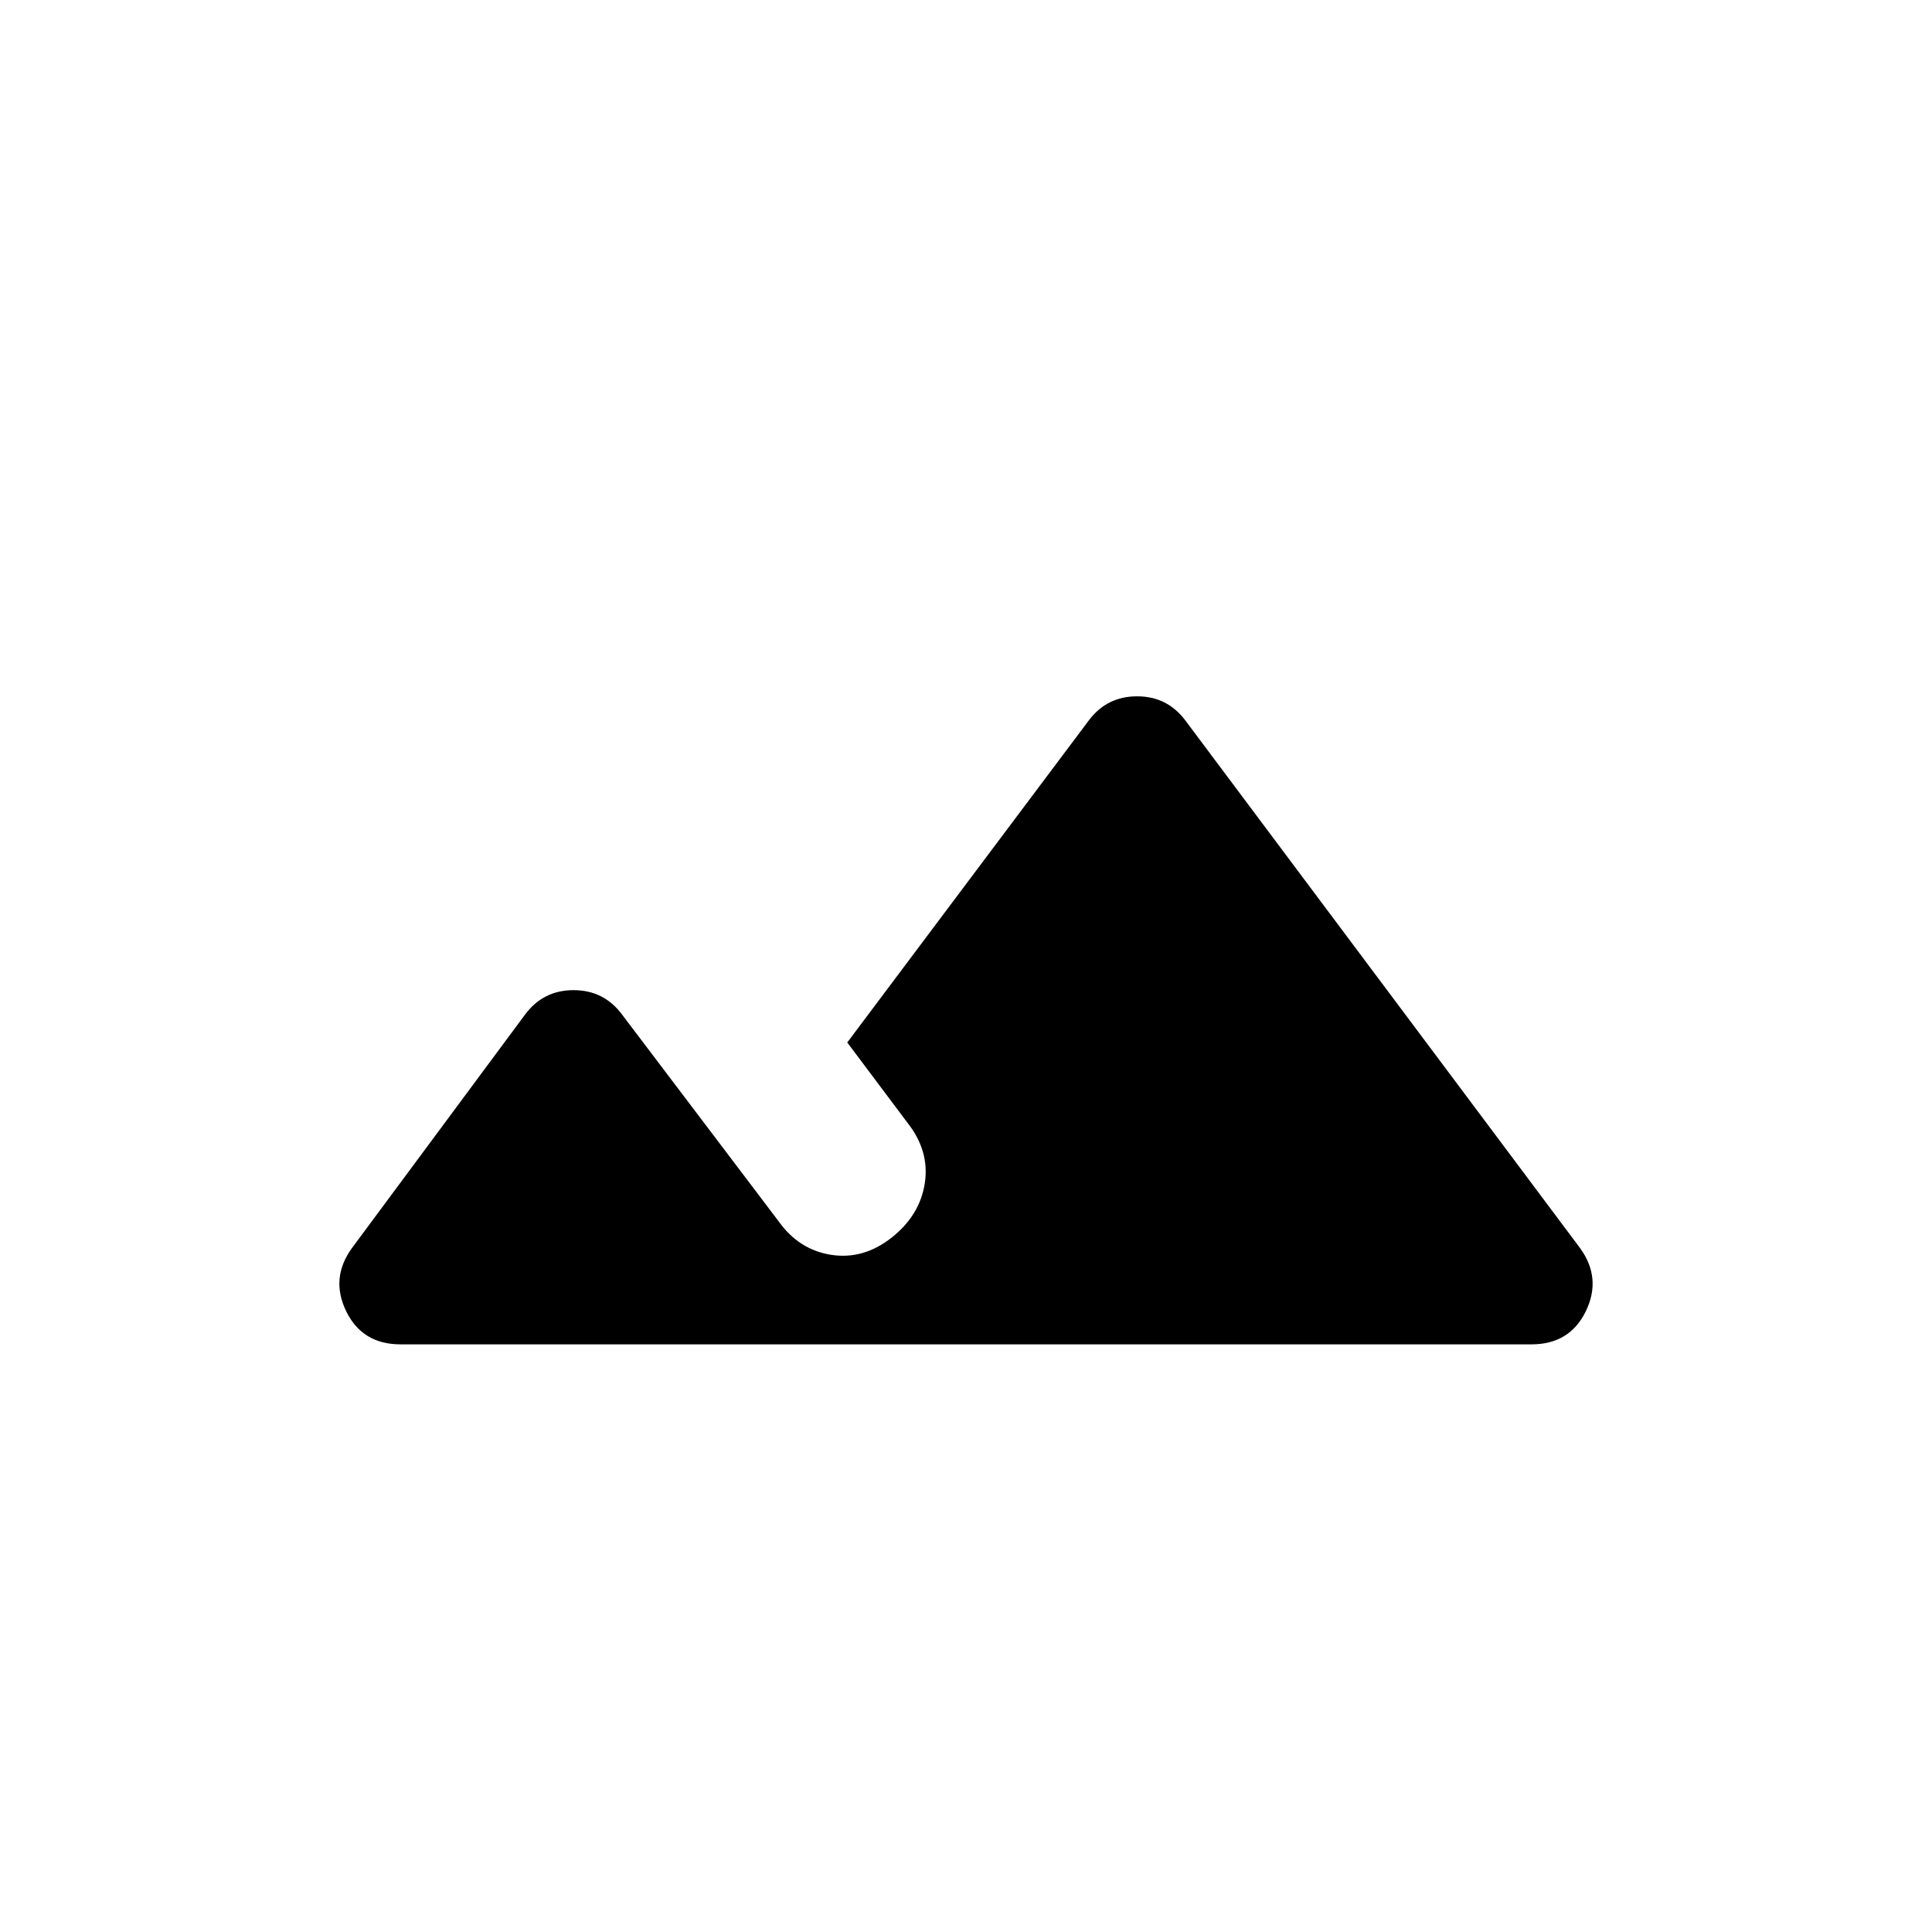 <svg xmlns="http://www.w3.org/2000/svg" height="24" width="24"><path d="M4.975 16.7q-.475 0-.675-.412-.2-.413.075-.788l2.15-2.9q.225-.3.6-.3t.6.3l1.95 2.575q.25.35.65.413.4.062.75-.213t.413-.675q.062-.4-.213-.75l-.75-1 3-4q.225-.3.6-.3t.6.3l4.9 6.55q.275.375.075.788-.2.412-.675.412Z"/></svg>